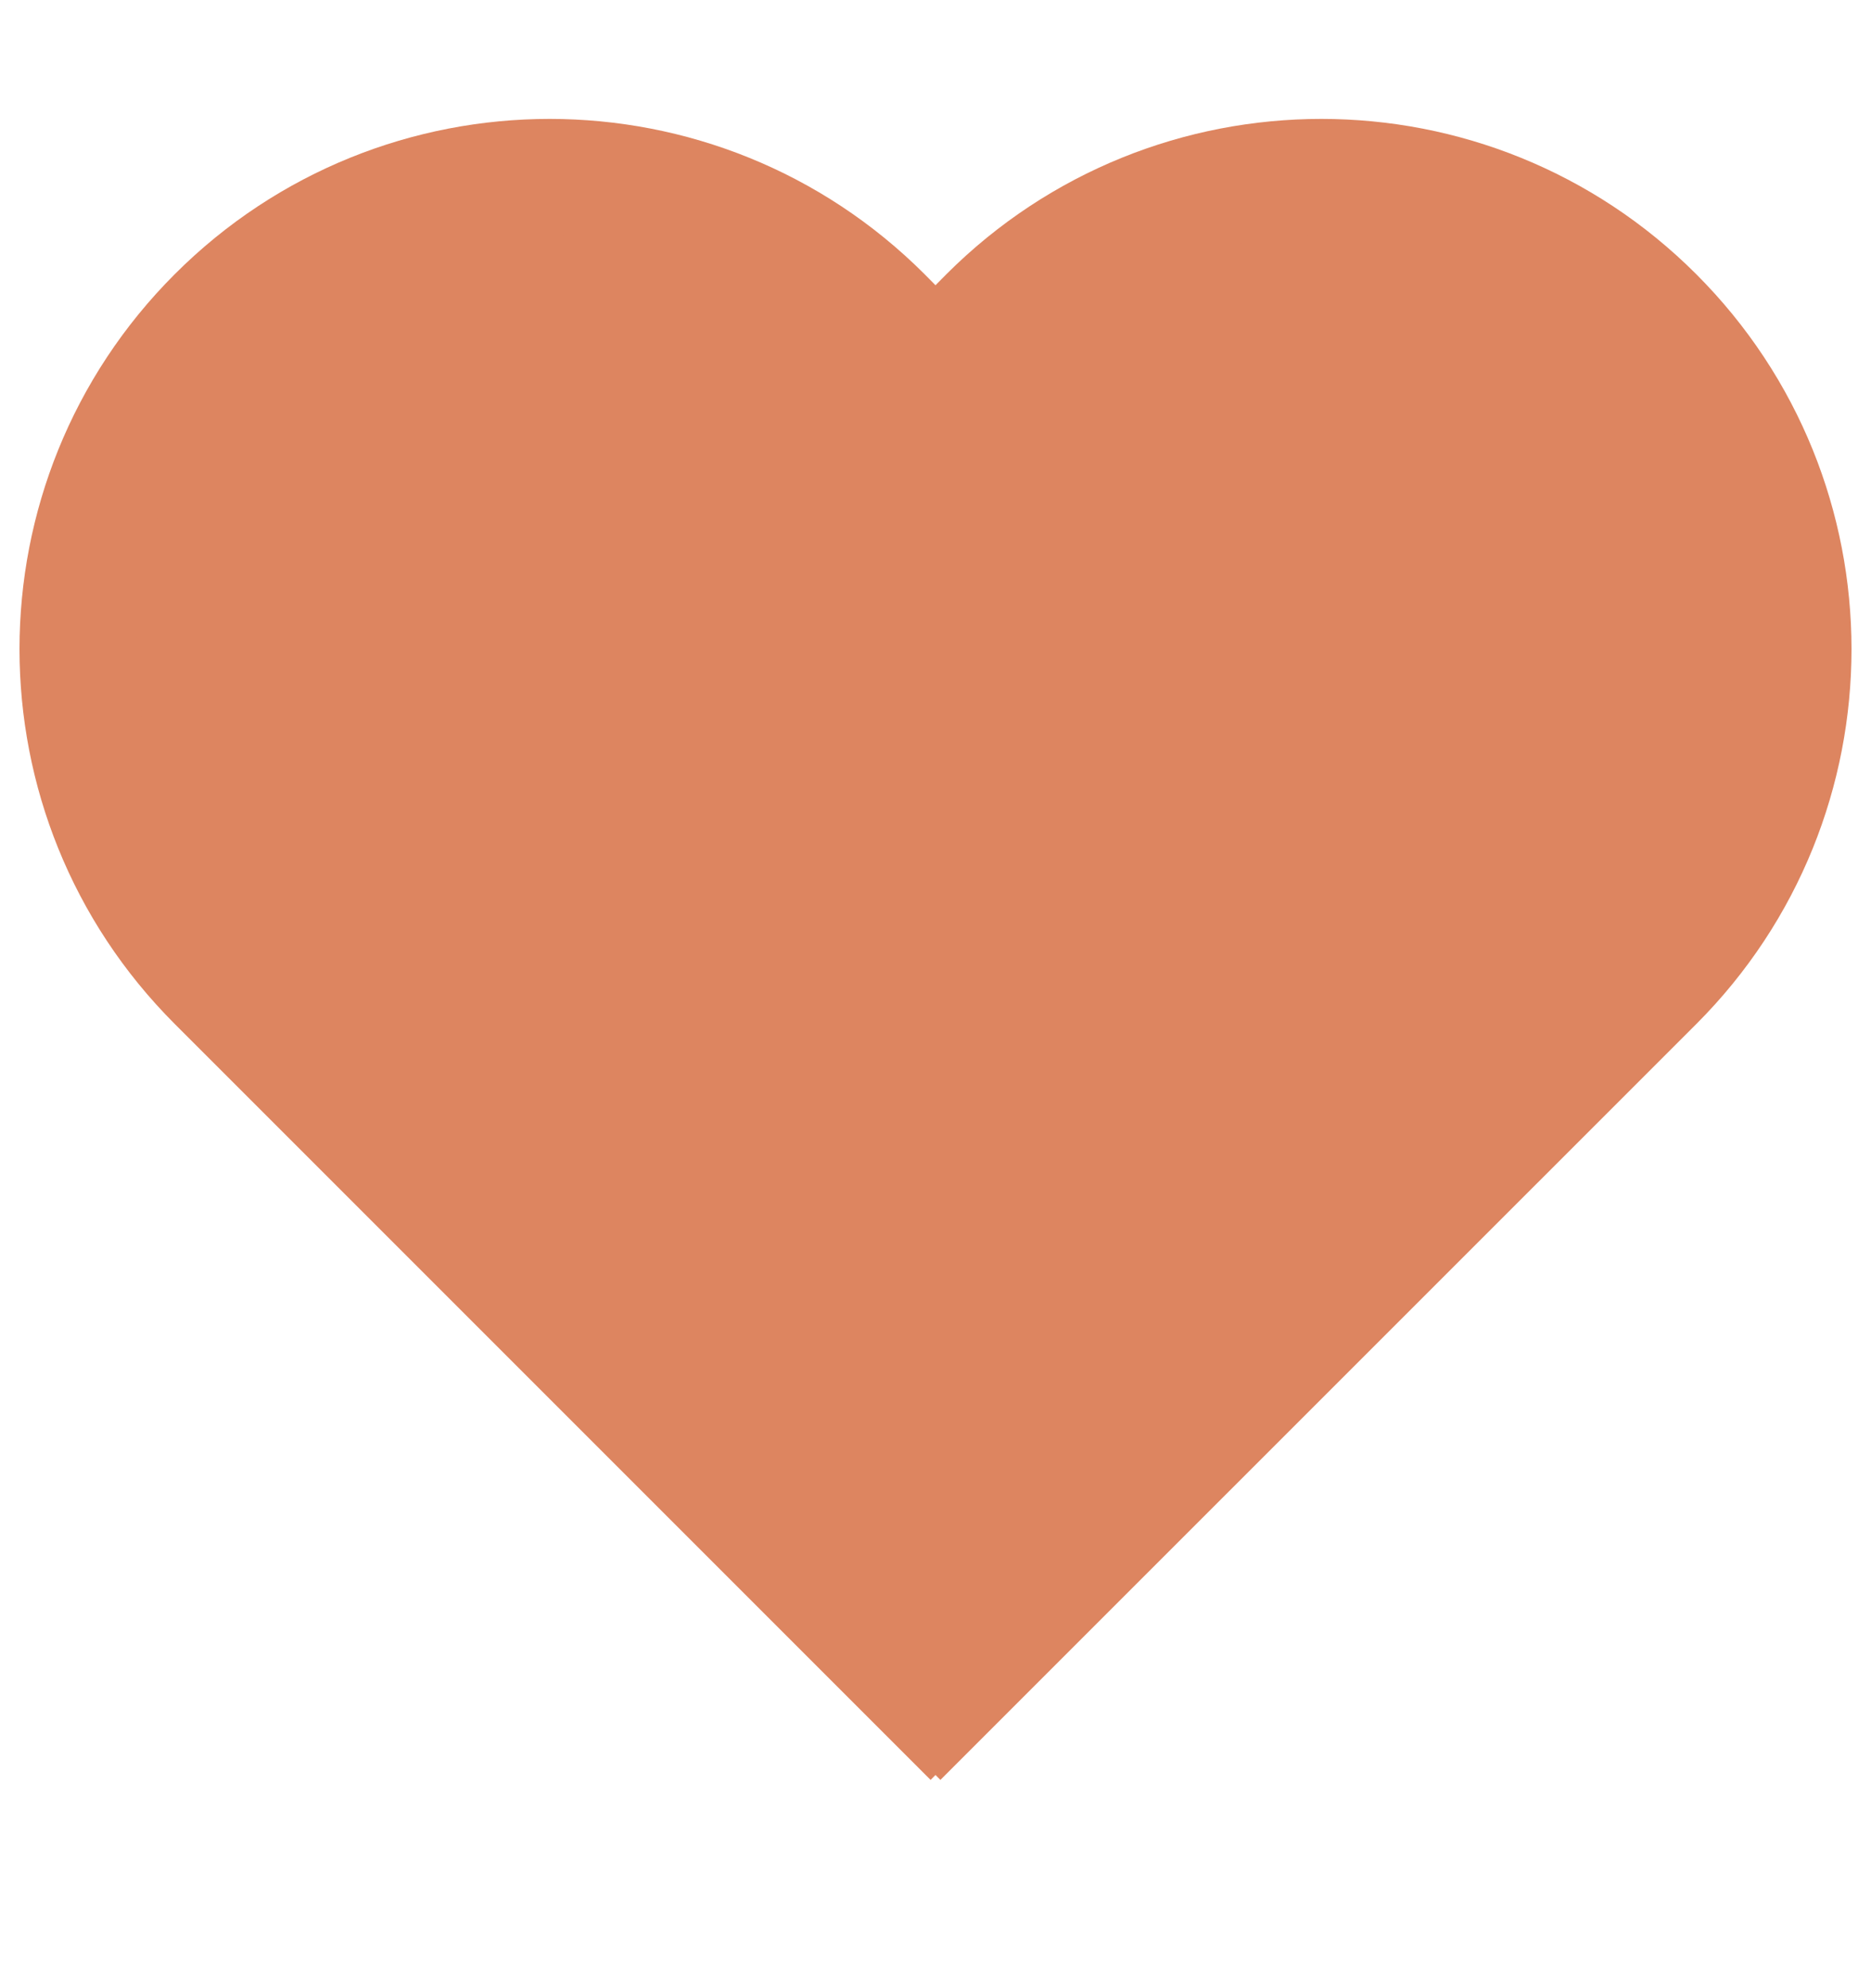 <svg width="16" height="17" viewBox="0 0 16 17" fill="none" xmlns="http://www.w3.org/2000/svg">
<path d="M1.848 2.698C0.273 4.273 0.273 6.827 1.848 8.402L7.958 14.512L8 14.47L8.042 14.512L14.152 8.403C15.727 6.827 15.727 4.273 14.152 2.698C12.577 1.123 10.023 1.123 8.447 2.698L8.354 2.792C8.158 2.987 7.842 2.987 7.646 2.792L7.553 2.698C5.977 1.123 3.423 1.123 1.848 2.698Z" fill="#DD8560" stroke="#DD8560"/>
</svg>
